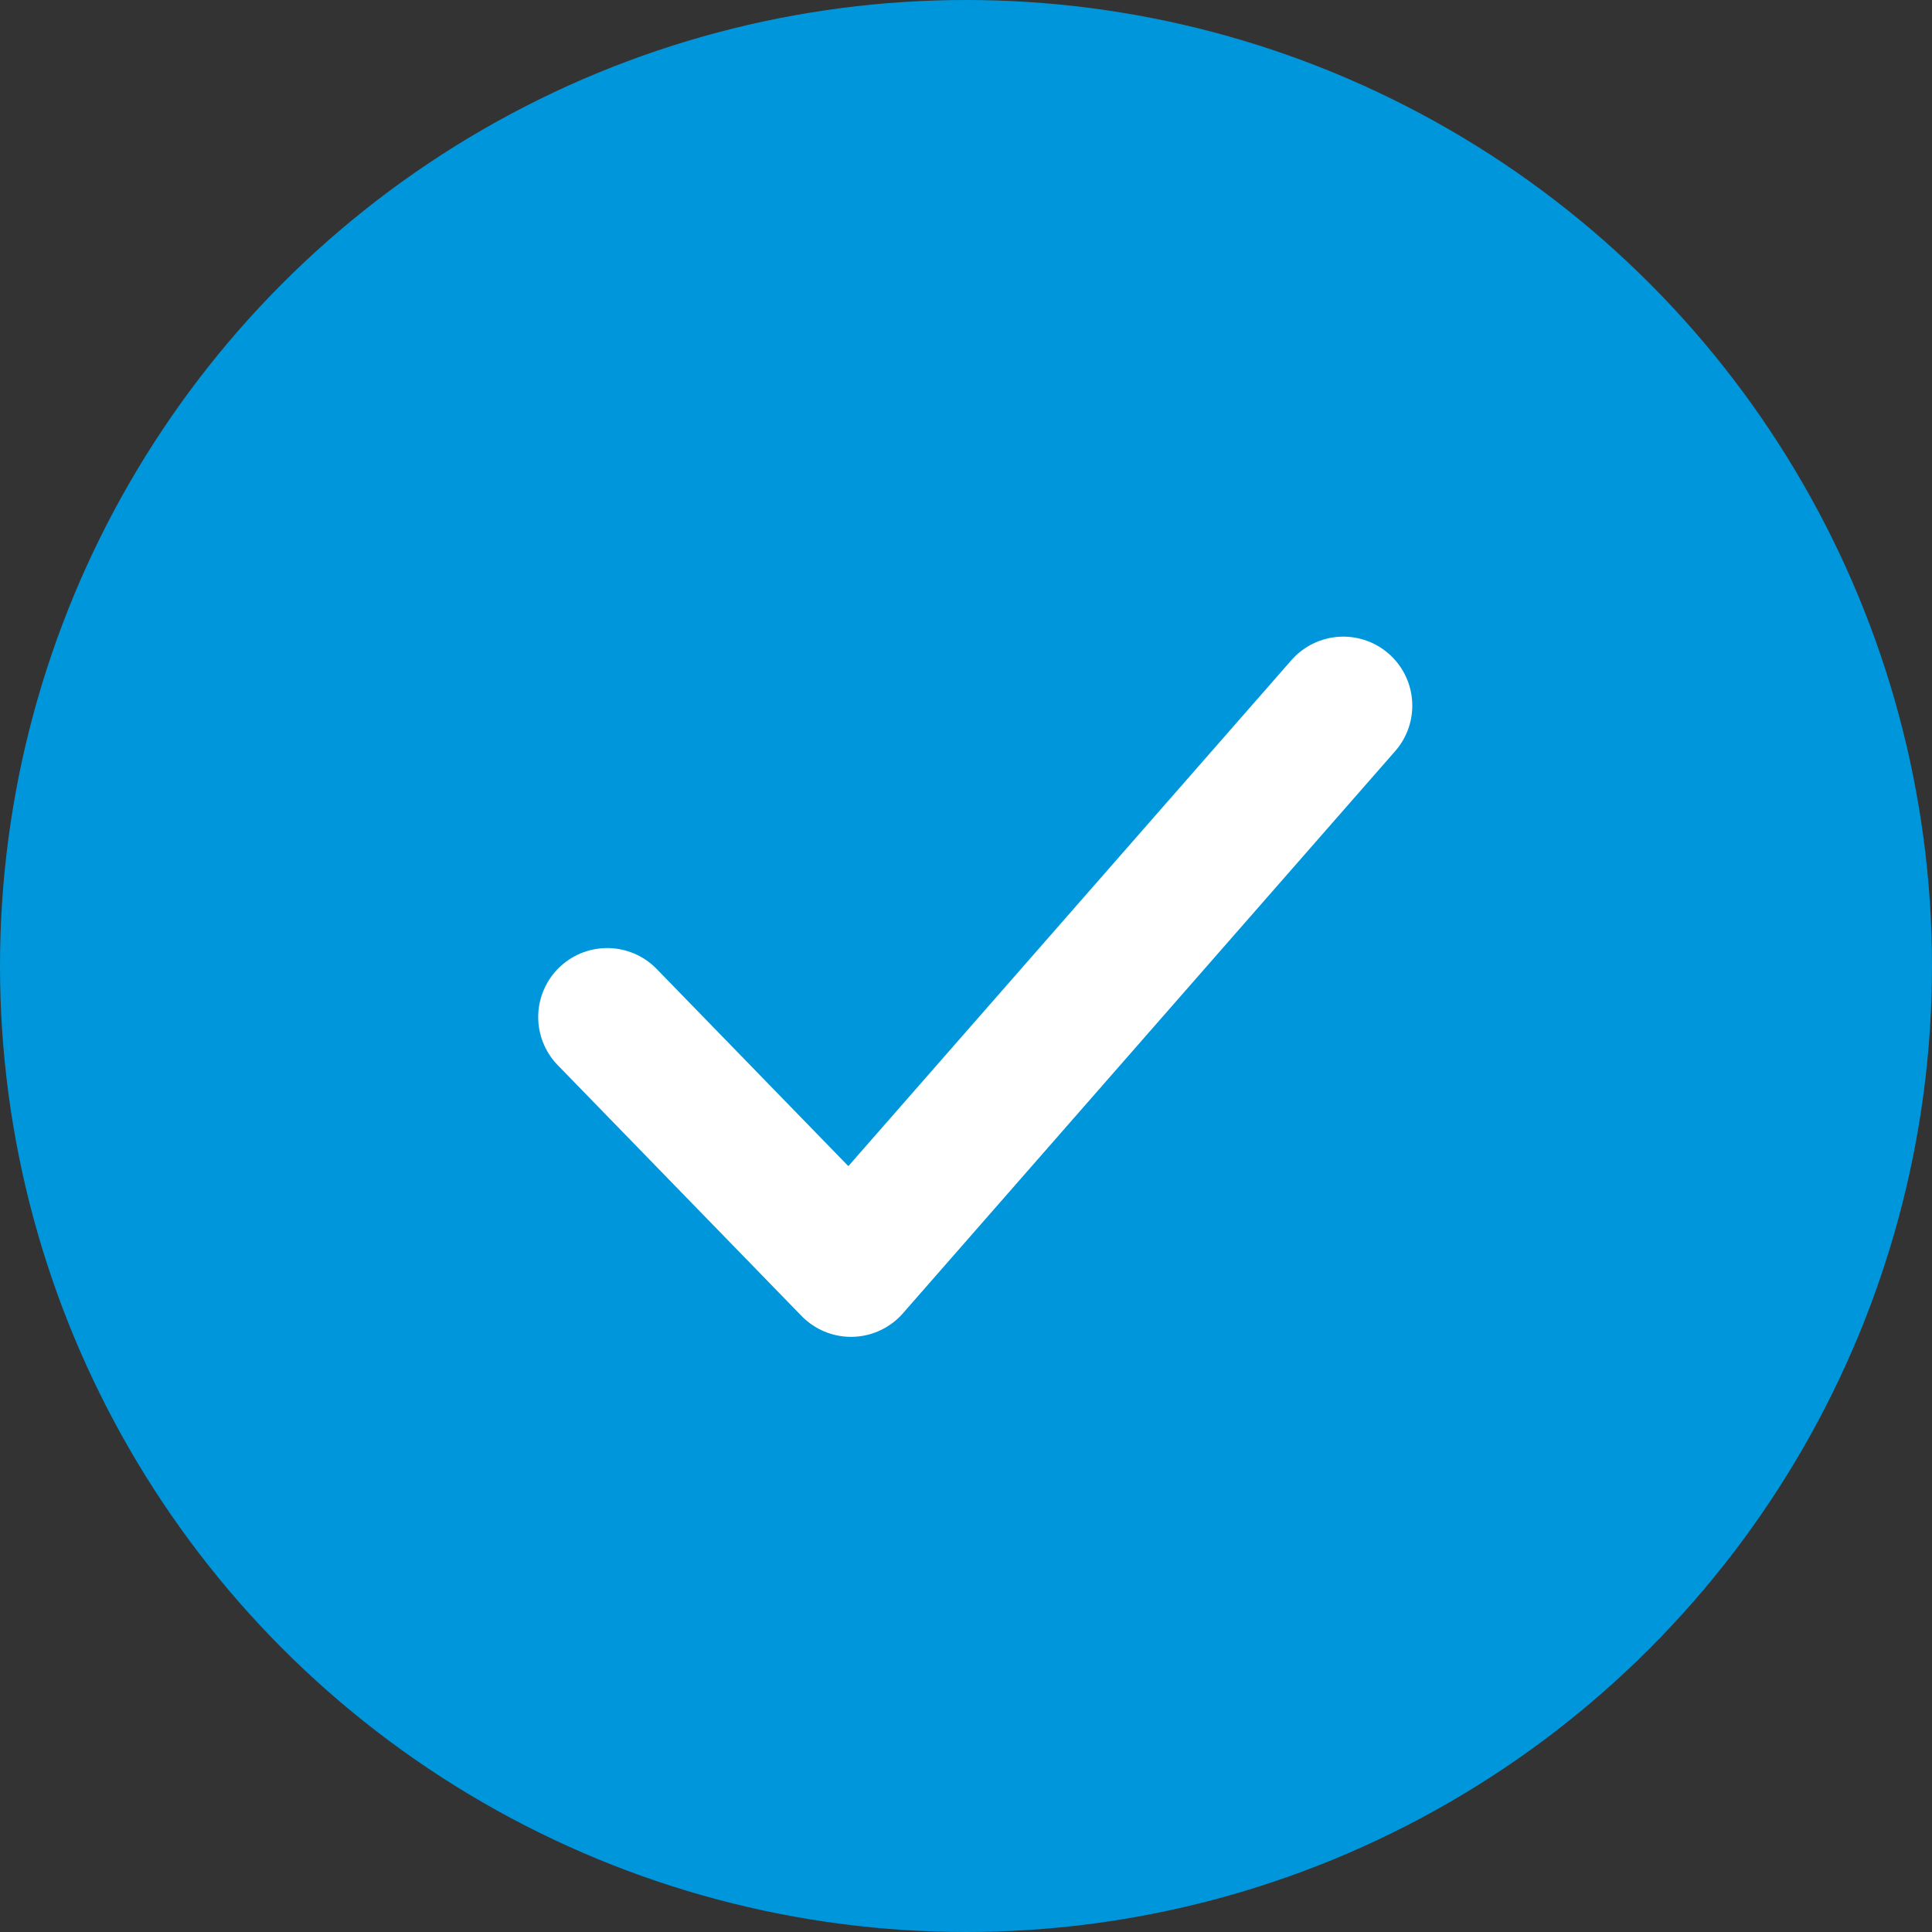<svg xmlns="http://www.w3.org/2000/svg" width="21" height="21" viewBox="0 0 21 21">
    <rect x="0" y="0" width="21" height="21" fill="#333333" stroke="none"/>
    <g fill="none" fill-rule="evenodd">
        <g>
            <g>
                <g transform="translate(-639 -275) translate(283 131) translate(356 144)">
                    <circle cx="10.5" cy="10.5" r="10.5" fill="#0096DC"/>
                    <path stroke="#FFF" stroke-linecap="round" stroke-linejoin="round" stroke-width="1.5" d="M6.6 11.055L9.25 13.781 14.601 7.67"/>
                </g>
            </g>
        </g>
    </g>
</svg>
